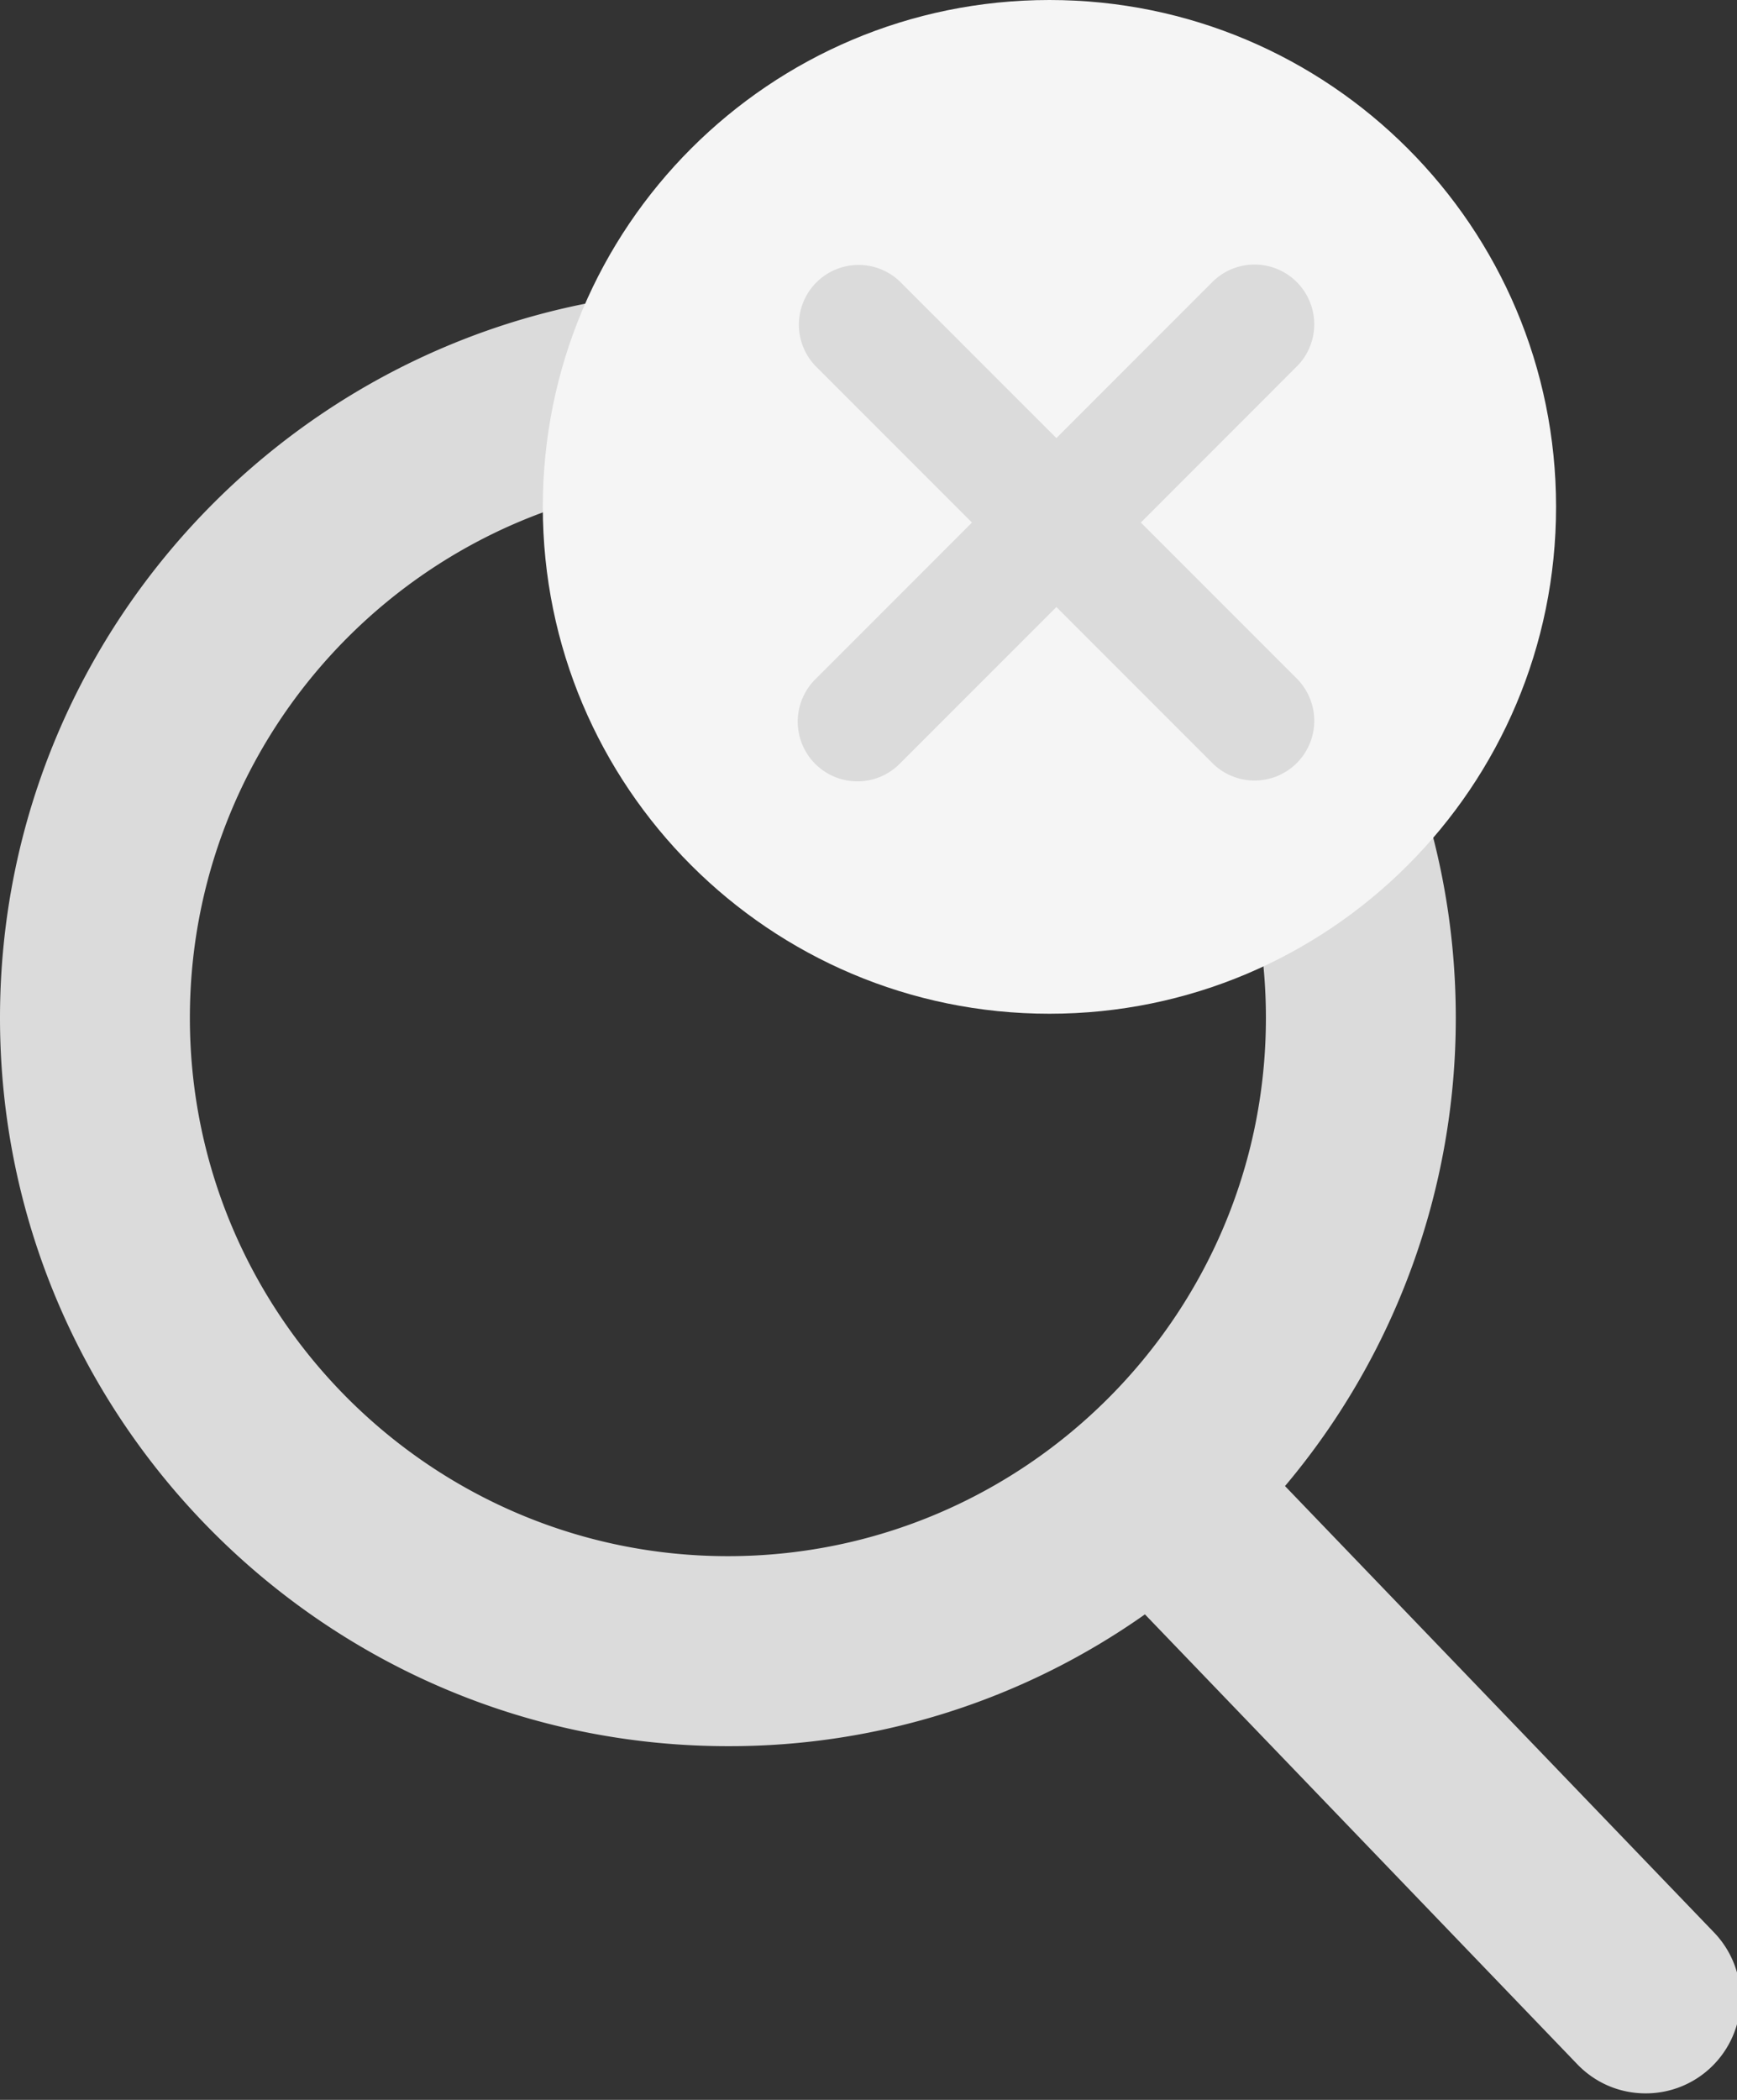<svg xmlns="http://www.w3.org/2000/svg" width="48" height="58" viewBox="0 0 48 58"><rect x="0" y="0" width="48" height="58" fill="#333333" stroke="none"/><g><g><g><path fill="#dbdbdb" d="M20.115 13.247c8.198 0 14.867 6.67 14.867 14.868s-6.669 14.867-14.867 14.867-14.868-6.67-14.868-14.867c0-8.198 6.67-14.868 14.868-14.868zm27.253 40.131L35.51 41.046a20.05 20.05 0 0 0 4.719-12.931C40.23 17.024 31.206 8 20.115 8S0 17.024 0 28.115C0 39.205 9.024 48.23 20.115 48.23a19.9 19.9 0 0 0 11.524-3.64l11.947 12.425c.5.519 1.171.805 1.891.805a2.61 2.61 0 0 0 1.818-.732 2.627 2.627 0 0 0 .073-3.71z"/></g><g/><g><path fill="#f5f5f5" d="M15 14c0-7.732 6.268-14 14-14s14 6.268 14 14-6.268 14-14 14-14-6.268-14-14z"/></g><g><g><path fill="#dbdbdb" d="M35.857 10.1l-4.332 4.333 4.332 4.332a1.65 1.65 0 0 1-2.332 2.334l-4.333-4.333-4.333 4.333a1.644 1.644 0 0 1-1.166.483 1.65 1.65 0 0 1-1.166-2.816l4.332-4.333-4.332-4.332a1.65 1.65 0 0 1 2.332-2.333l4.333 4.332 4.332-4.332a1.65 1.65 0 0 1 2.333 2.333z"/></g></g></g></g></svg>